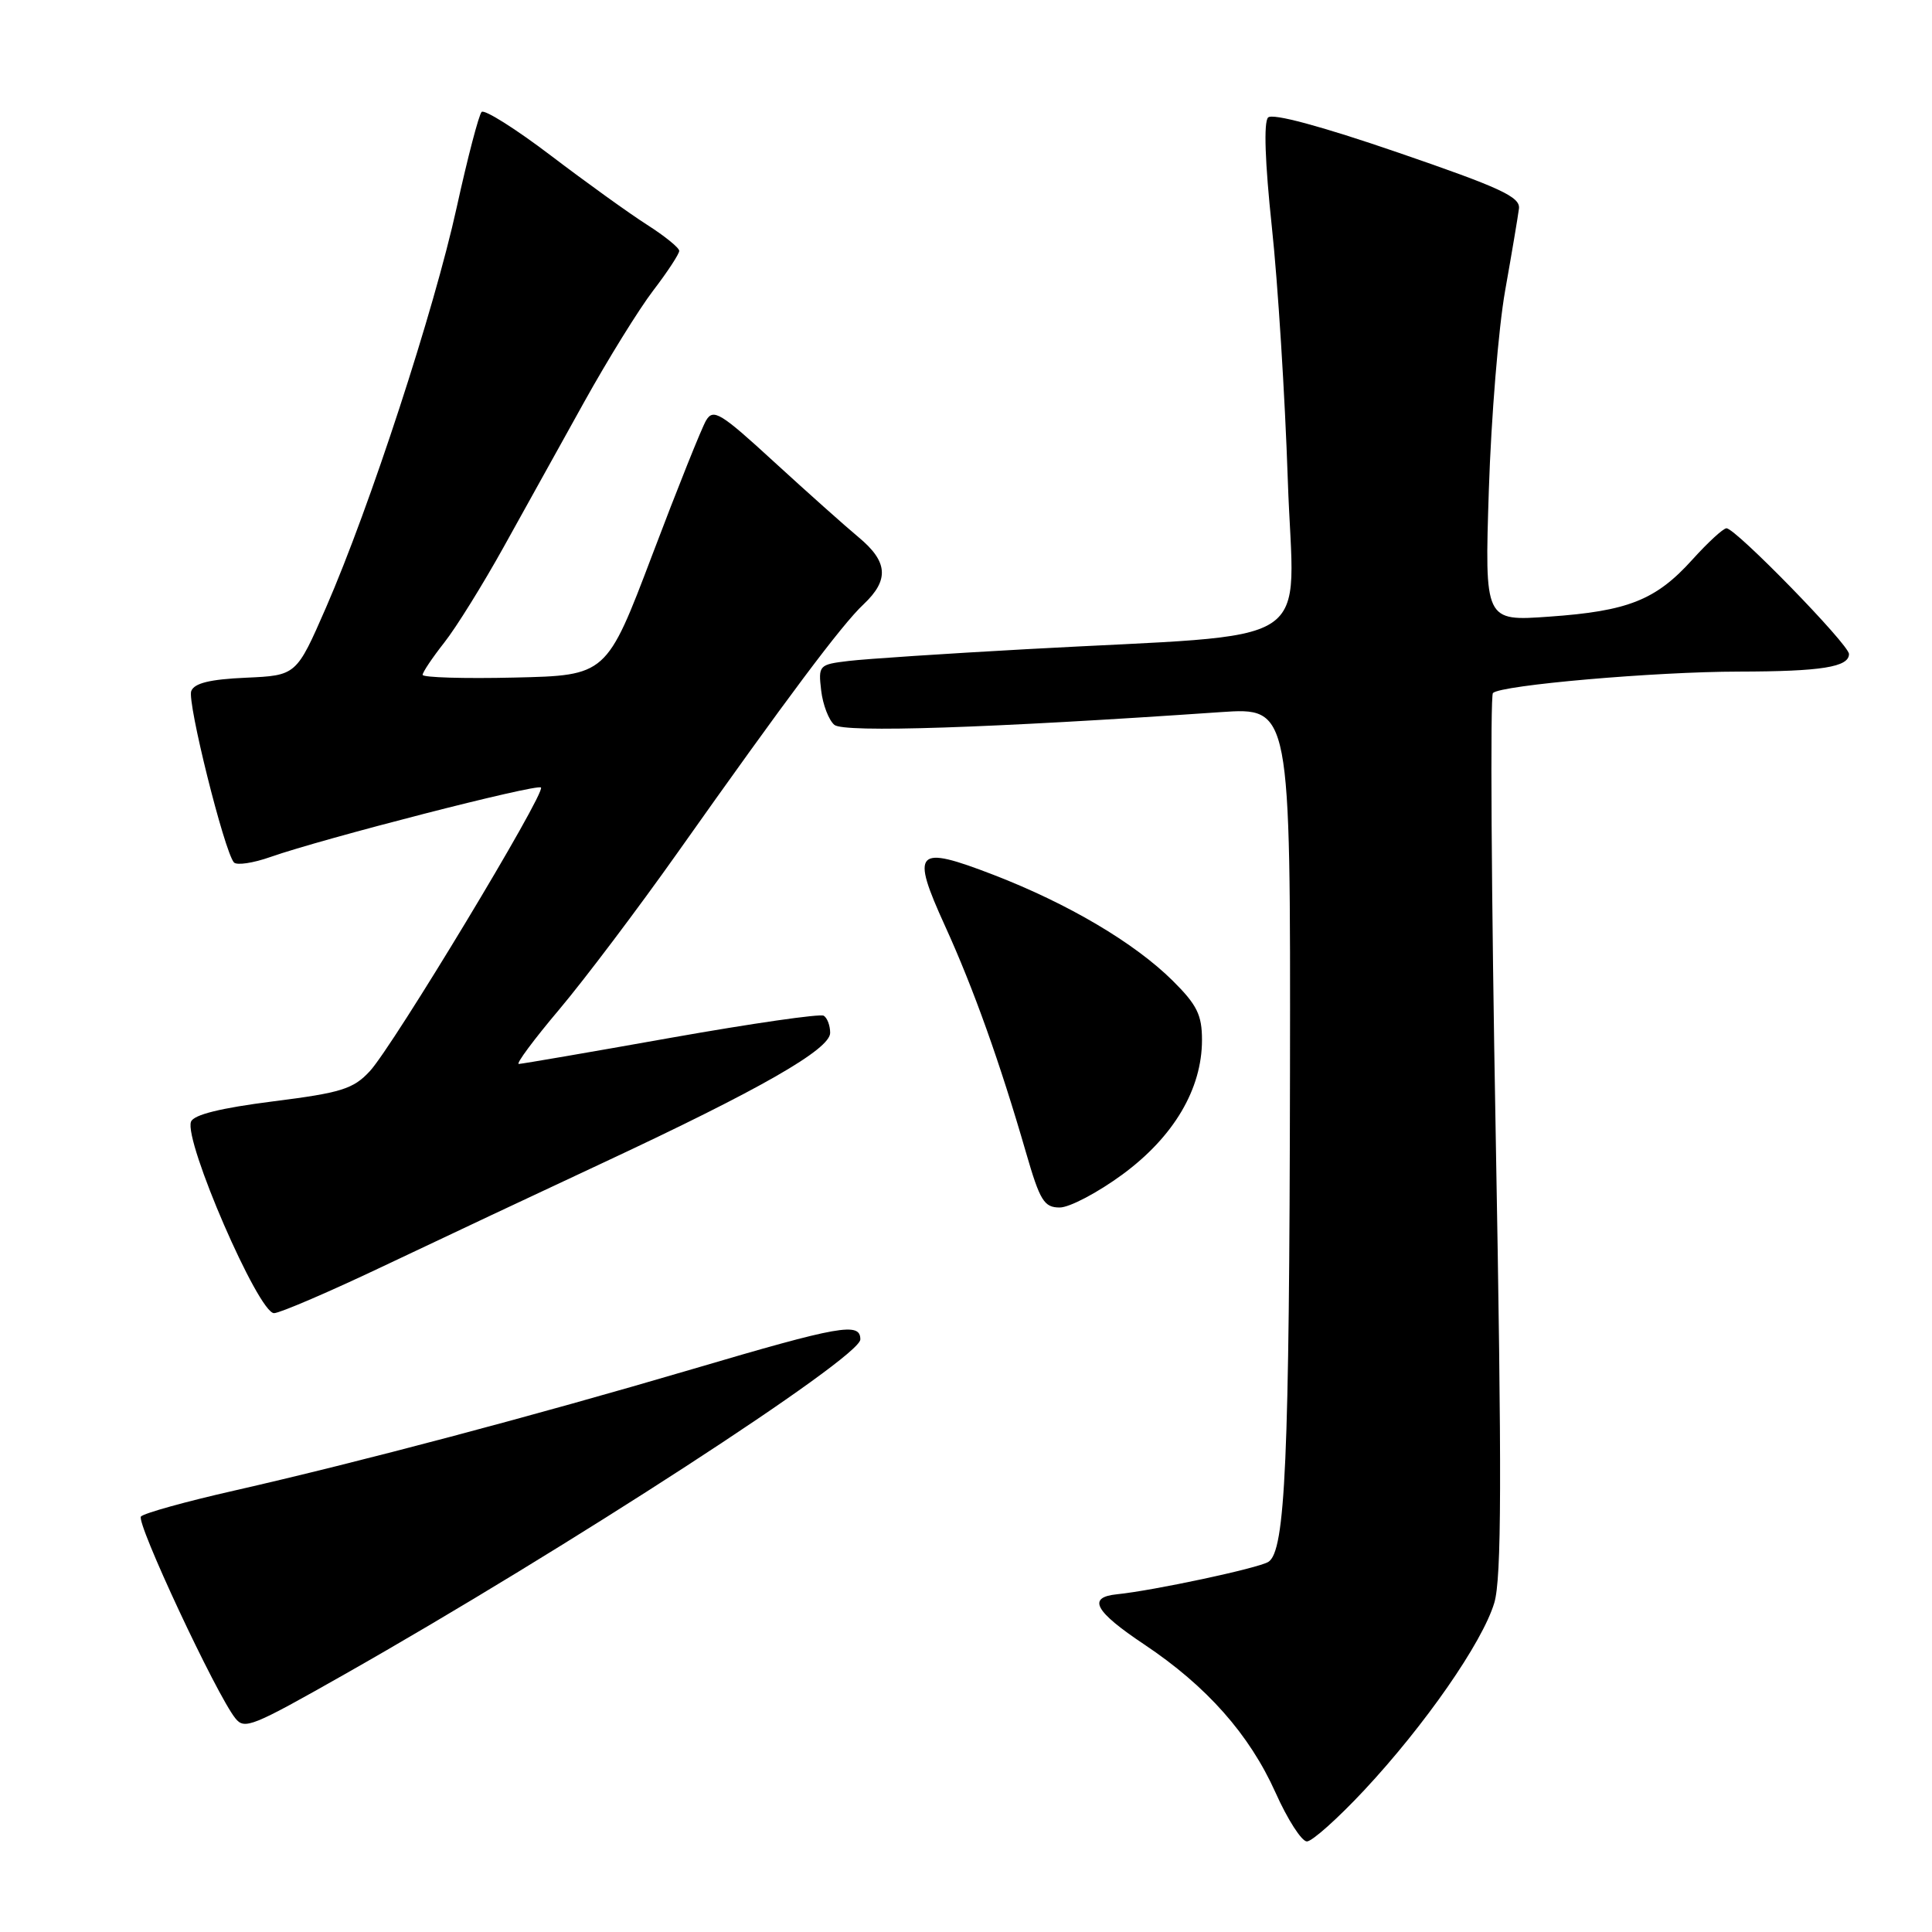 <?xml version="1.0" encoding="UTF-8" standalone="no"?>
<!DOCTYPE svg PUBLIC "-//W3C//DTD SVG 1.1//EN" "http://www.w3.org/Graphics/SVG/1.1/DTD/svg11.dtd" >
<svg xmlns="http://www.w3.org/2000/svg" xmlns:xlink="http://www.w3.org/1999/xlink" version="1.1" viewBox="0 0 256 256">
 <g >
 <path fill="currentColor"
d=" M 180.73 237.25 C 188.82 228.59 196.43 217.63 198.00 212.39 C 198.97 209.16 199.01 195.81 198.19 150.39 C 197.61 118.55 197.45 92.20 197.82 91.83 C 198.89 90.78 219.31 89.00 230.42 88.99 C 241.34 88.97 245.00 88.39 245.00 86.66 C 245.00 85.41 229.98 70.00 228.77 70.00 C 228.34 70.00 226.31 71.87 224.25 74.15 C 219.42 79.51 215.73 80.98 205.26 81.71 C 196.72 82.32 196.72 82.32 197.28 64.91 C 197.59 55.33 198.56 43.45 199.44 38.50 C 200.32 33.55 201.14 28.66 201.27 27.64 C 201.46 26.09 198.84 24.88 185.24 20.21 C 175.02 16.70 168.62 14.98 168.03 15.57 C 167.43 16.17 167.62 21.54 168.52 30.01 C 169.32 37.43 170.27 52.54 170.64 63.59 C 171.40 86.52 175.55 83.83 136.00 86.02 C 125.28 86.61 114.68 87.31 112.45 87.58 C 108.51 88.05 108.42 88.15 108.81 91.50 C 109.03 93.38 109.82 95.43 110.56 96.05 C 111.84 97.11 130.98 96.48 161.75 94.36 C 171.00 93.73 171.00 93.73 170.93 142.11 C 170.85 193.48 170.32 205.57 168.06 206.96 C 166.70 207.80 152.84 210.76 148.00 211.25 C 144.03 211.65 145.04 213.51 151.62 217.90 C 159.90 223.43 165.55 229.81 169.02 237.54 C 170.61 241.10 172.48 244.00 173.17 244.00 C 173.86 244.00 177.26 240.96 180.73 237.25 Z  M 45.65 221.86 C 74.97 205.24 114.00 179.90 114.00 177.48 C 114.00 175.16 111.36 175.63 91.80 181.40 C 70.76 187.60 47.57 193.75 31.00 197.52 C 24.68 198.95 19.13 200.49 18.68 200.94 C 17.96 201.65 28.68 224.58 31.19 227.69 C 32.41 229.21 33.37 228.82 45.65 221.86 Z  M 51.10 167.63 C 58.47 164.13 71.47 158.01 80.00 154.03 C 100.74 144.34 110.00 139.04 110.00 136.86 C 110.00 135.90 109.62 134.88 109.15 134.59 C 108.68 134.30 99.57 135.62 88.90 137.51 C 78.23 139.41 69.16 140.97 68.74 140.98 C 68.33 140.99 70.74 137.74 74.11 133.75 C 77.47 129.76 84.52 120.42 89.77 113.00 C 104.24 92.54 111.56 82.75 114.42 80.08 C 117.85 76.85 117.67 74.43 113.77 71.19 C 111.99 69.71 106.96 65.22 102.58 61.21 C 95.47 54.68 94.52 54.10 93.56 55.71 C 92.98 56.69 89.77 64.70 86.44 73.50 C 80.37 89.50 80.37 89.50 68.19 89.78 C 61.48 89.94 56.00 89.77 56.00 89.42 C 56.00 89.07 57.29 87.15 58.87 85.14 C 60.45 83.14 63.98 77.45 66.73 72.50 C 69.48 67.55 74.28 58.89 77.41 53.26 C 80.54 47.63 84.65 40.99 86.55 38.50 C 88.45 36.02 90.00 33.65 90.00 33.24 C 90.00 32.83 88.08 31.28 85.75 29.79 C 83.41 28.30 77.67 24.17 73.00 20.62 C 68.33 17.07 64.20 14.47 63.82 14.83 C 63.45 15.20 61.96 20.90 60.51 27.50 C 57.52 41.12 49.03 67.11 43.20 80.50 C 39.27 89.50 39.27 89.50 32.59 89.80 C 27.82 90.01 25.74 90.52 25.34 91.57 C 24.78 93.00 29.70 112.73 30.99 114.27 C 31.35 114.69 33.53 114.37 35.85 113.55 C 42.73 111.13 71.16 103.82 71.68 104.35 C 72.36 105.02 52.07 138.64 49.00 141.94 C 46.81 144.30 45.22 144.80 36.17 145.94 C 29.24 146.82 25.67 147.70 25.31 148.63 C 24.34 151.16 34.24 174.00 36.31 174.00 C 37.07 174.00 43.73 171.14 51.10 167.63 Z  M 148.75 155.61 C 155.54 150.61 159.27 144.29 159.27 137.80 C 159.27 134.48 158.61 133.15 155.39 129.95 C 150.31 124.92 141.53 119.74 131.67 115.93 C 121.30 111.93 120.64 112.63 125.23 122.71 C 128.99 130.96 132.51 140.82 135.96 152.75 C 137.80 159.11 138.35 160.00 140.42 160.00 C 141.72 160.00 145.47 158.02 148.75 155.61 Z "/>
</g>
</svg>